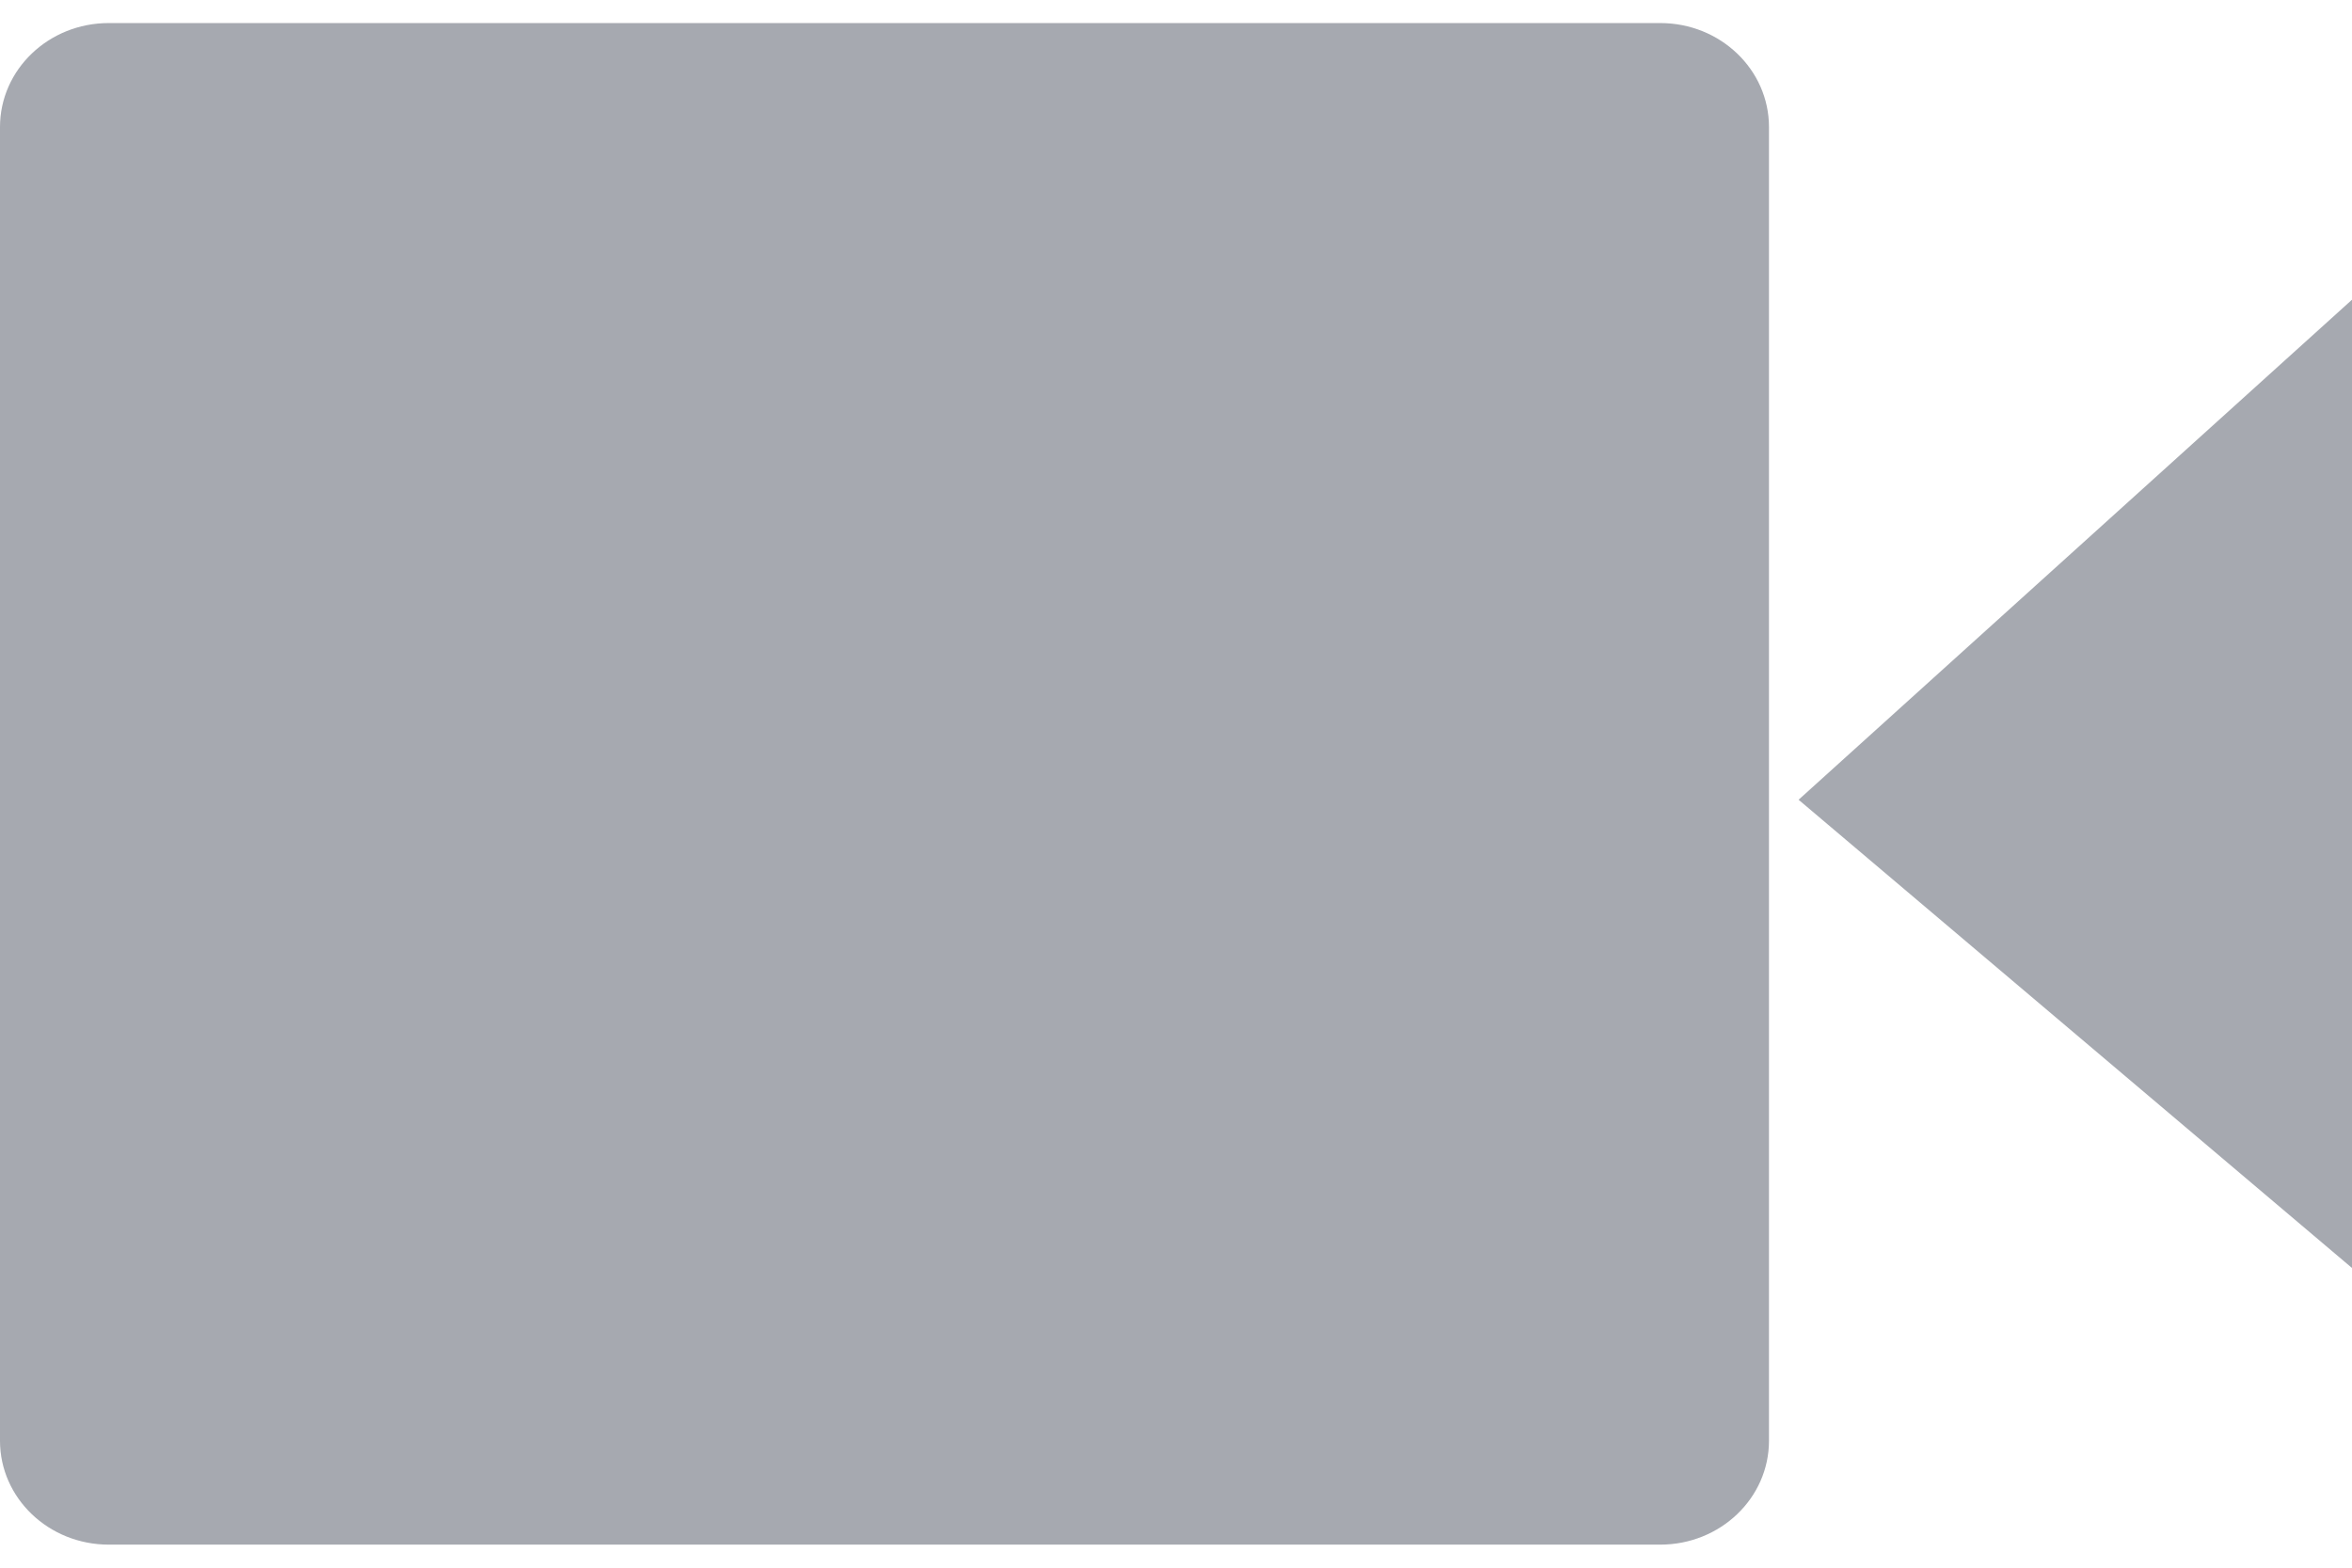 <?xml version="1.0" encoding="utf-8"?>
<!-- Generator: Adobe Illustrator 15.0.0, SVG Export Plug-In . SVG Version: 6.00 Build 0)  -->
<!DOCTYPE svg PUBLIC "-//W3C//DTD SVG 1.1//EN" "http://www.w3.org/Graphics/SVG/1.1/DTD/svg11.dtd">
<svg version="1.1" id="图层_1" xmlns="http://www.w3.org/2000/svg" xmlns:xlink="http://www.w3.org/1999/xlink" x="0px" y="0px"
	 width="15px" height="10px" viewBox="0 0 17 11" enable-background="new 0 0 17 11" xml:space="preserve">
<g>
	<path fill="#A6A9B0" d="M12.786,10.249C12.786,10.664,12.434,11,12,11H0.786C0.352,11,0,10.664,0,10.249V0.752
		C0,0.336,0.352,0,0.786,0H12c0.434,0,0.786,0.336,0.786,0.752V10.249z"/>
	<polygon fill="#A6A9B0" points="17,9 13,5.615 17,2 	"/>
</g>
</svg>

